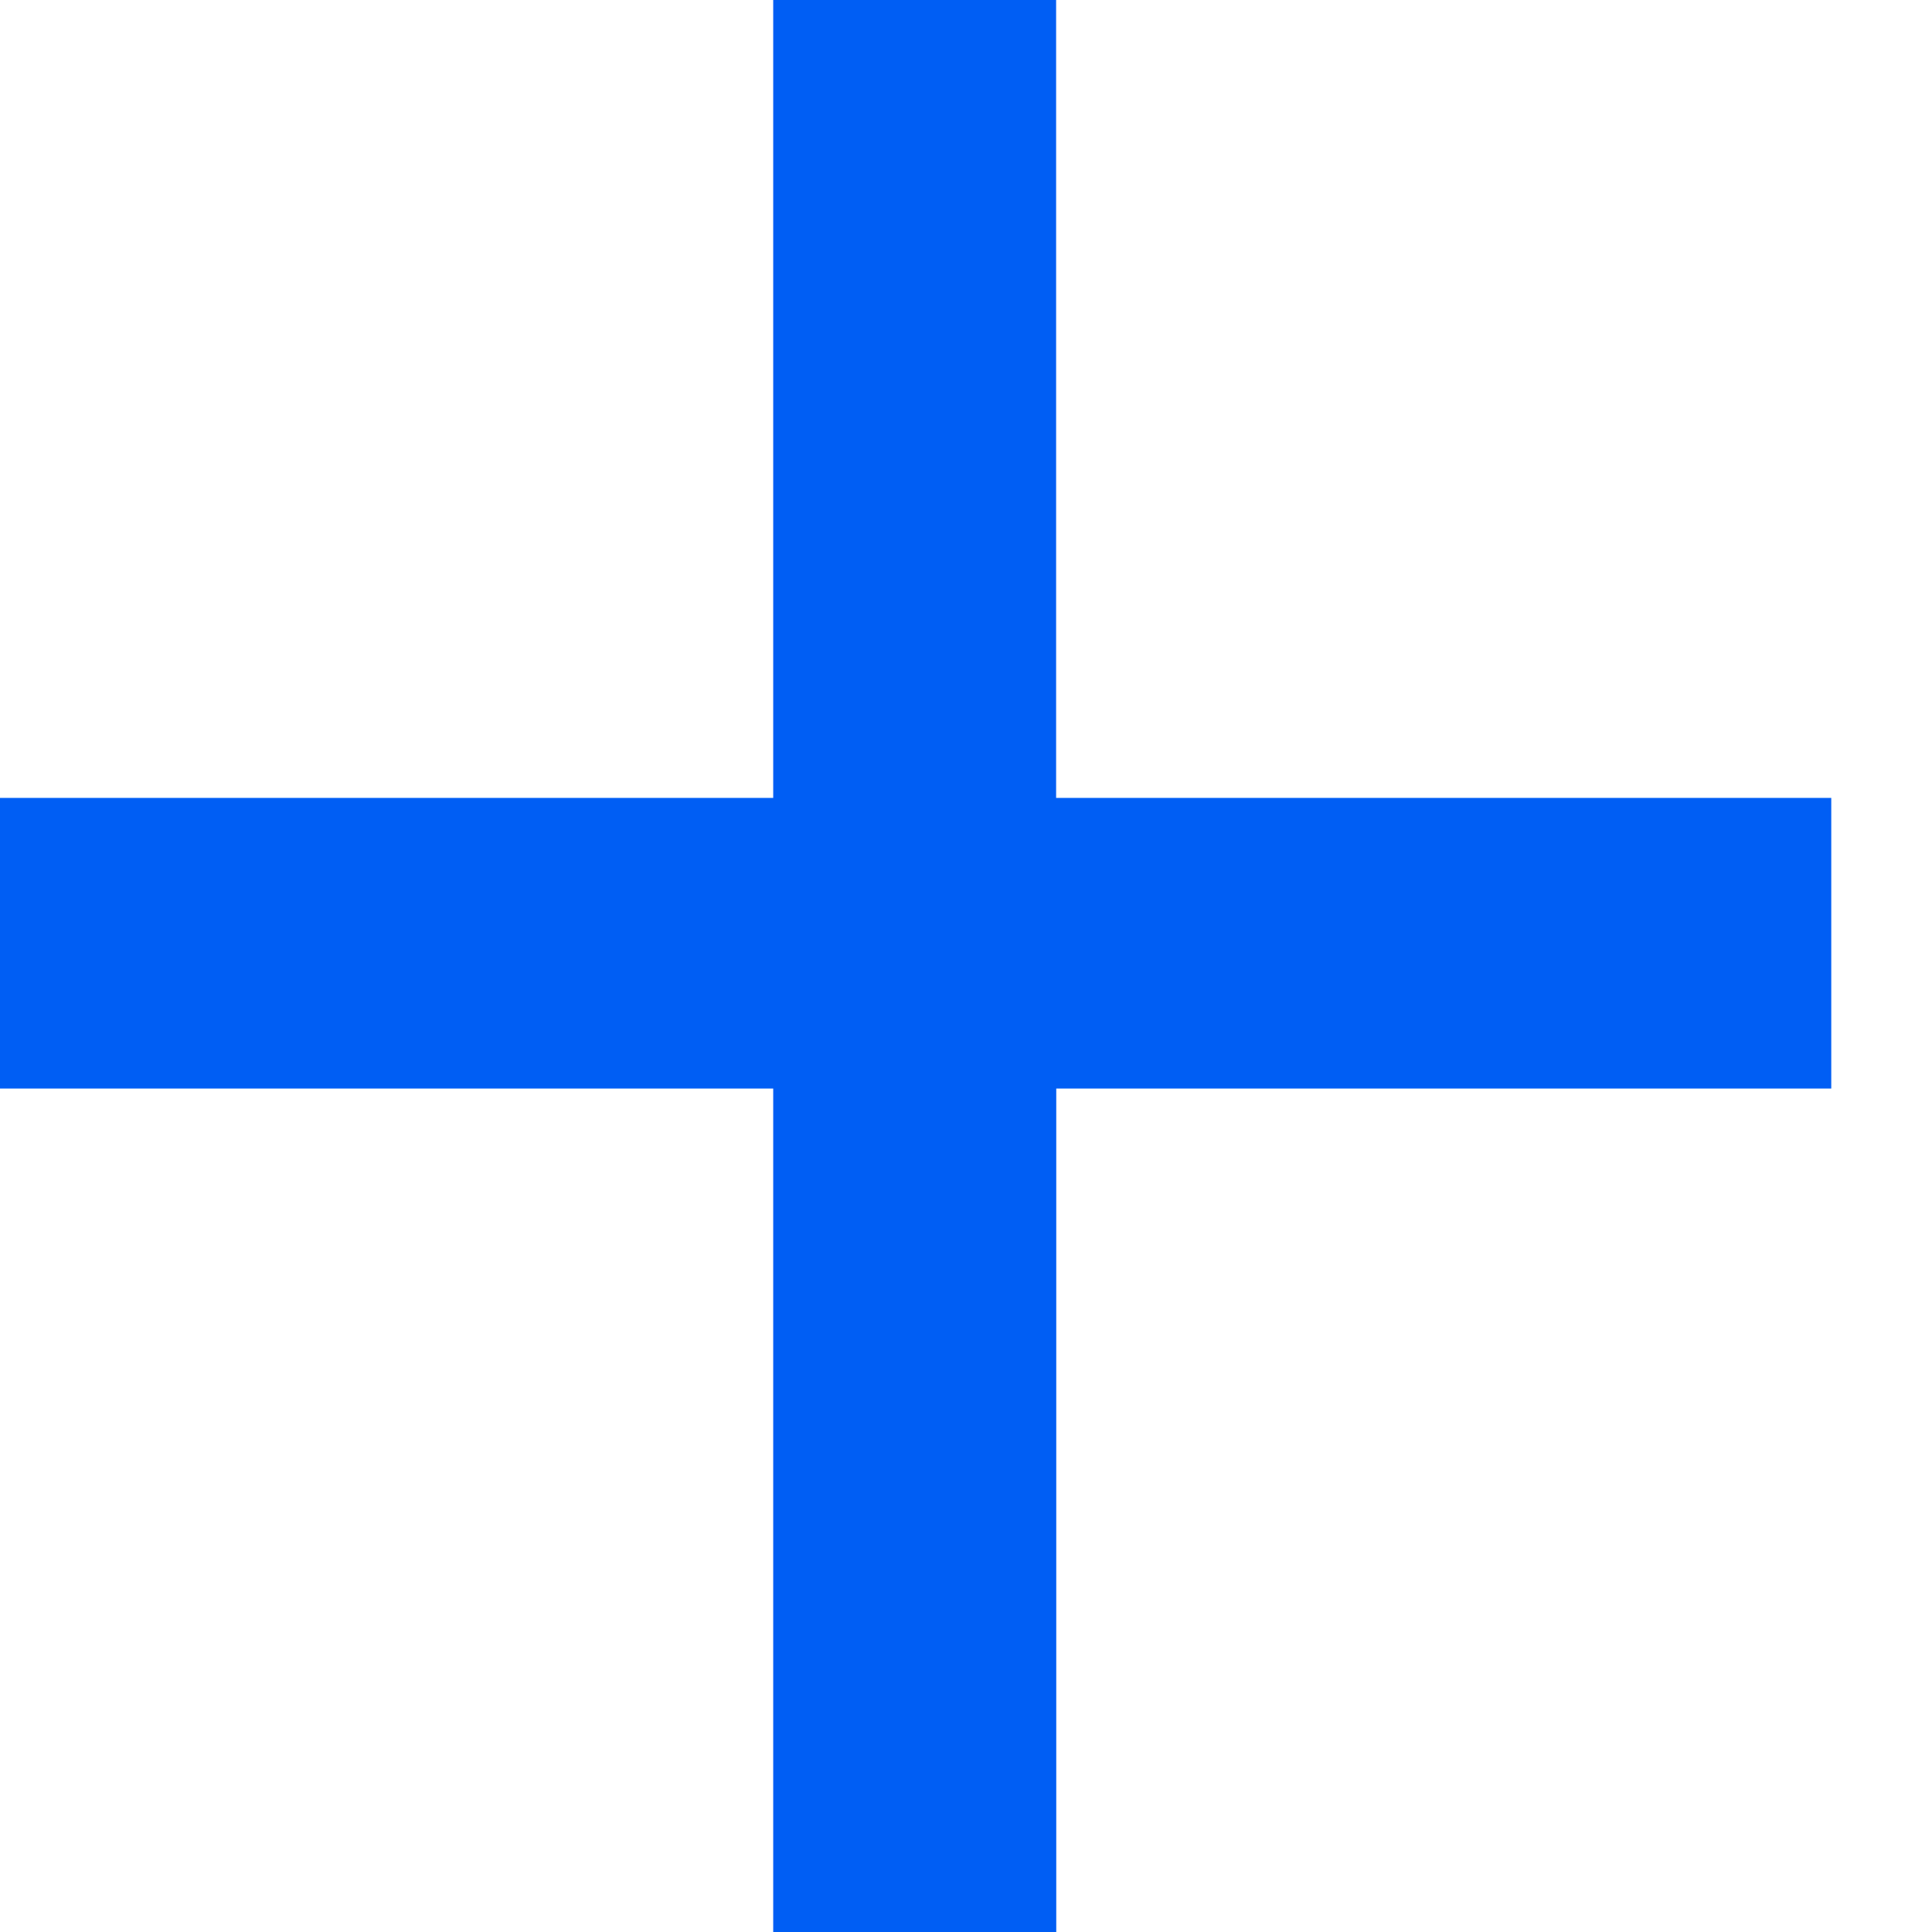 <svg xmlns="http://www.w3.org/2000/svg" width="14" height="14" viewBox="0 0 14 14">
    <path fill="#005EF4" fill-rule="nonzero" d="M7.654 7.888V14H5.603V7.888H0V5.782h5.603V0h2.05v5.782h5.617v2.106z"/>
</svg>
